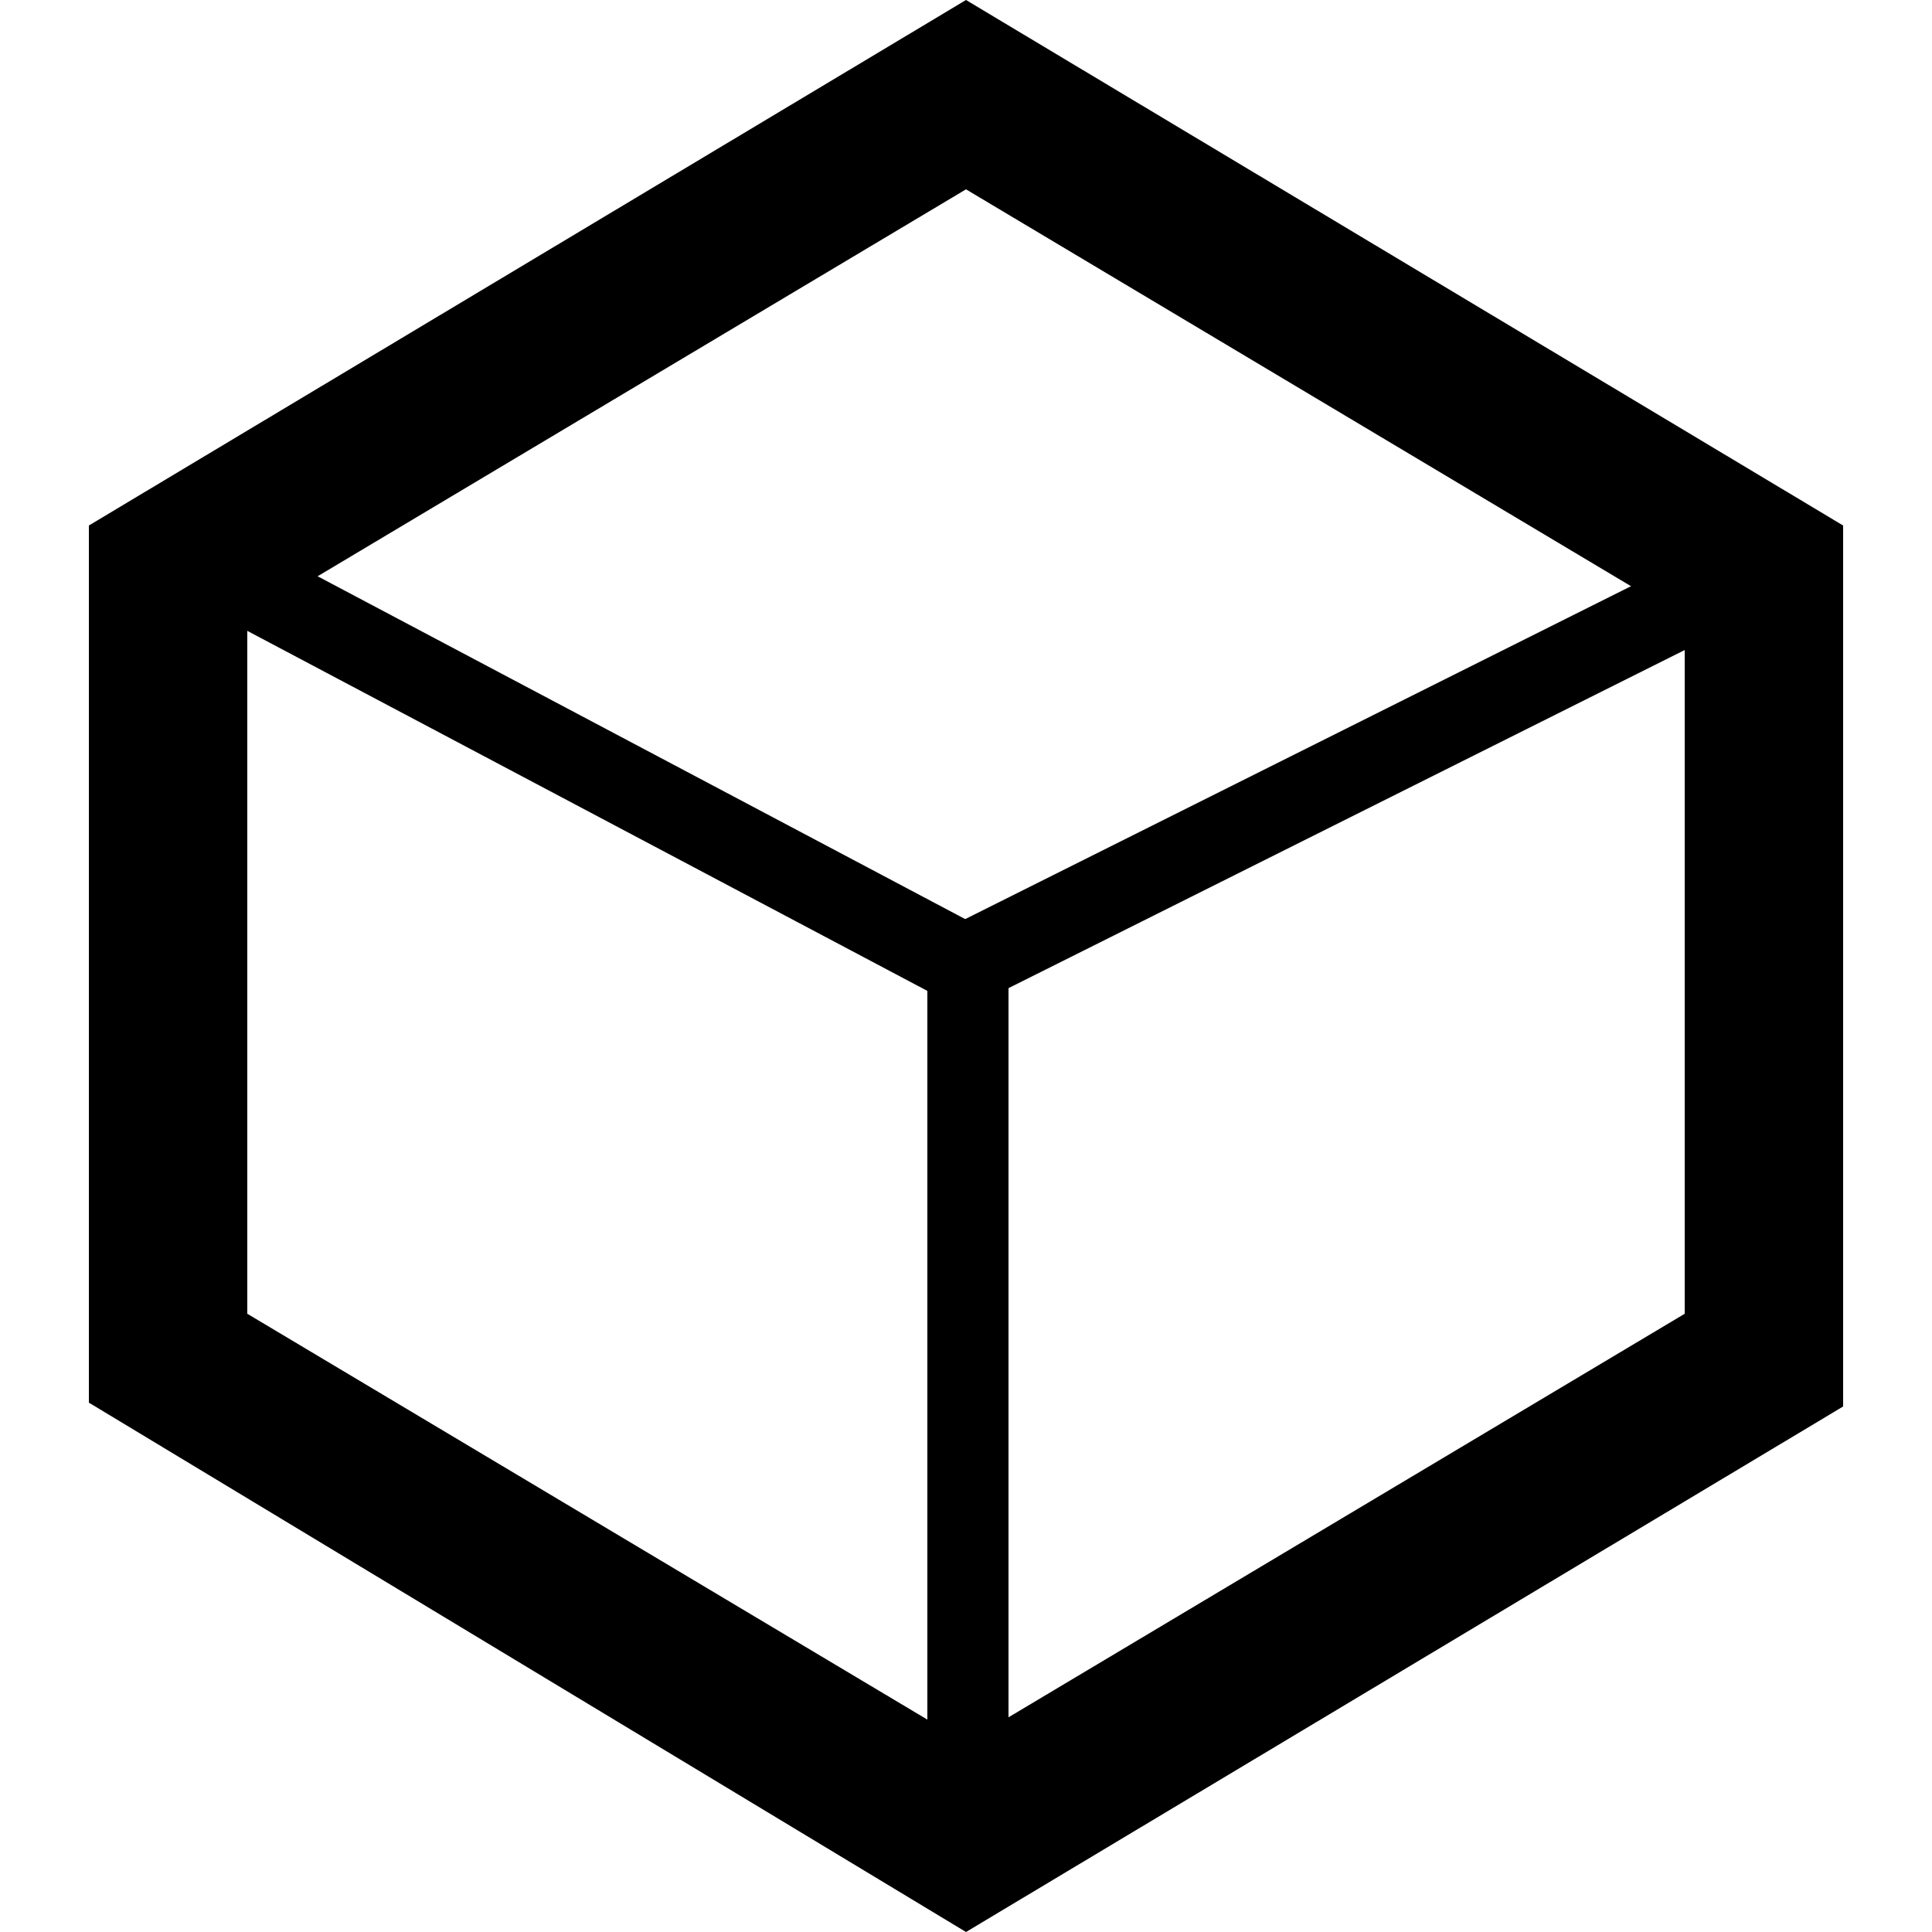 <?xml version="1.0" encoding="utf-8"?>
<!--
  Copyright 2019-2023 Bloomreach

  Licensed under the Apache License, Version 2.0 (the "License");
  you may not use this file except in compliance with the License.
  You may obtain a copy of the License at

   http://www.apache.org/licenses/LICENSE-2.0

  Unless required by applicable law or agreed to in writing, software
  distributed under the License is distributed on an "AS IS" BASIS,
  WITHOUT WARRANTIES OR CONDITIONS OF ANY KIND, either express or implied.
  See the License for the specific language governing permissions and
  limitations under the License.
  -->
<svg version="1.1" id="icons" xmlns="http://www.w3.org/2000/svg" xmlns:xlink="http://www.w3.org/1999/xlink" x="0px" y="0px"
	 viewBox="0 0 50 50" style="enable-background:new 0 0 50 50;" xml:space="preserve">
<g>
	<rect x="23.8" y="18.8" transform="matrix(0.894 -0.447 0.447 0.894 -5.174 17.854)" width="22.9" height="2.1"/>
	<rect x="14.3" y="9" transform="matrix(0.468 -0.884 0.884 0.468 -9.412 24.14)" width="2.1" height="21.9"/>
	<rect x="24" y="25" width="2.1" height="21.6"/>
	<path class="menu-icon-boundary" d="M25,4.9L43.6,16v18L25,45.1L6.4,34V16L25,4.9 M25,0L2.3,13.6v22.7L25,50l22.7-13.6V13.6L25,0L25,0z"/>
</g>
</svg>
